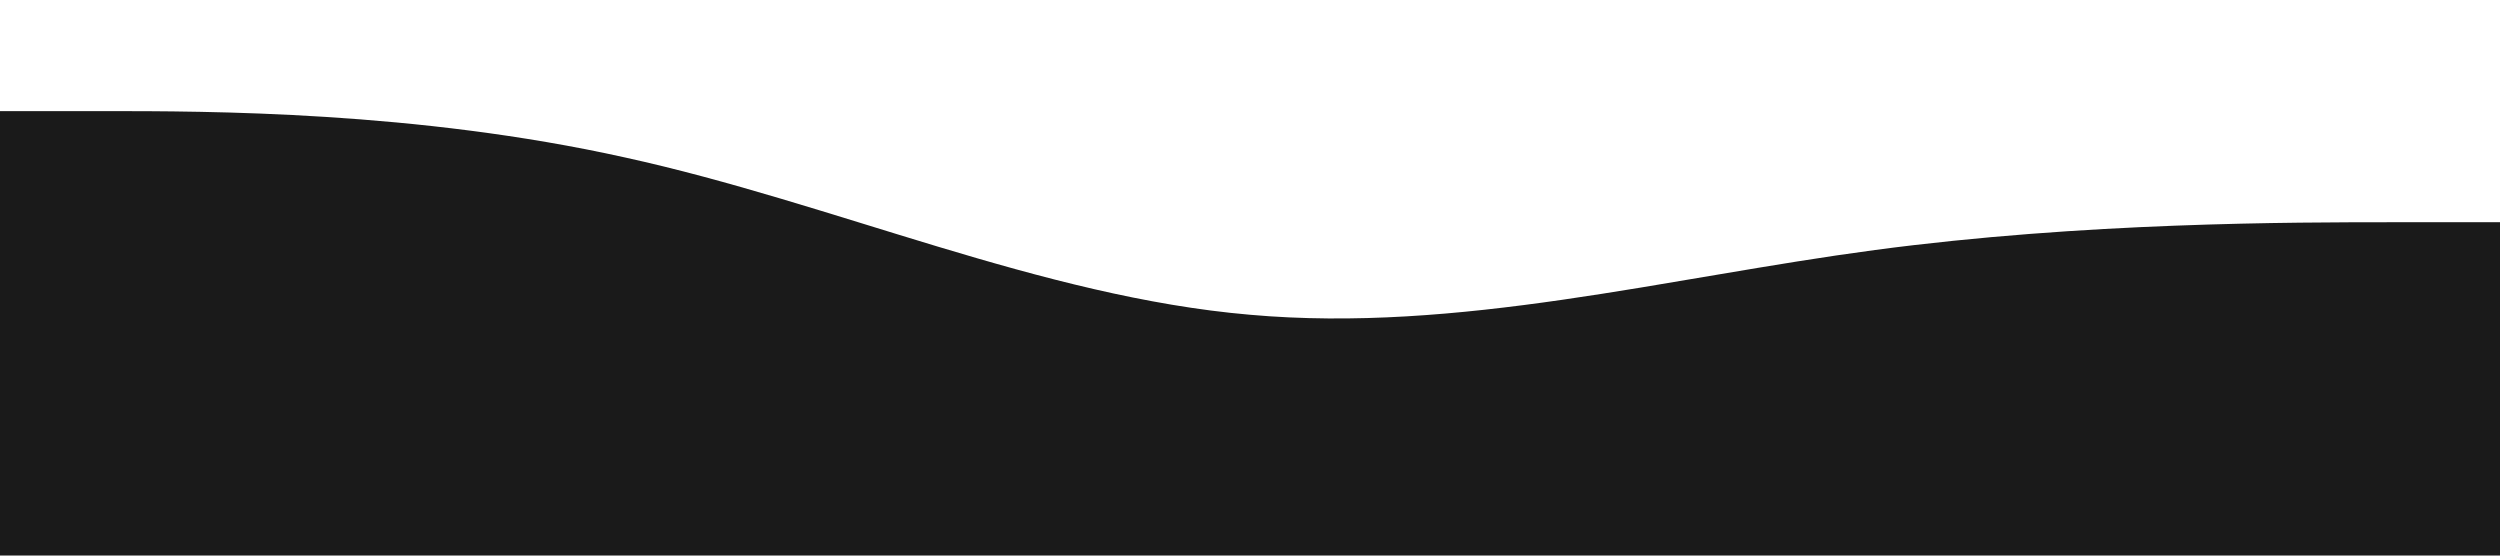 <svg viewBox="0 0 1440 320" xmlns="http://www.w3.org/2000/svg"><path fill="#1a1a1a" d="M0,64L60,64C120,64,240,64,360,90.7C480,117,600,171,720,181.3C840,192,960,160,1080,144C1200,128,1320,128,1380,128L1440,128L1440,320L1380,320C1320,320,1200,320,1080,320C960,320,840,320,720,320C600,320,480,320,360,320C240,320,120,320,60,320L0,320Z"></path></svg>
